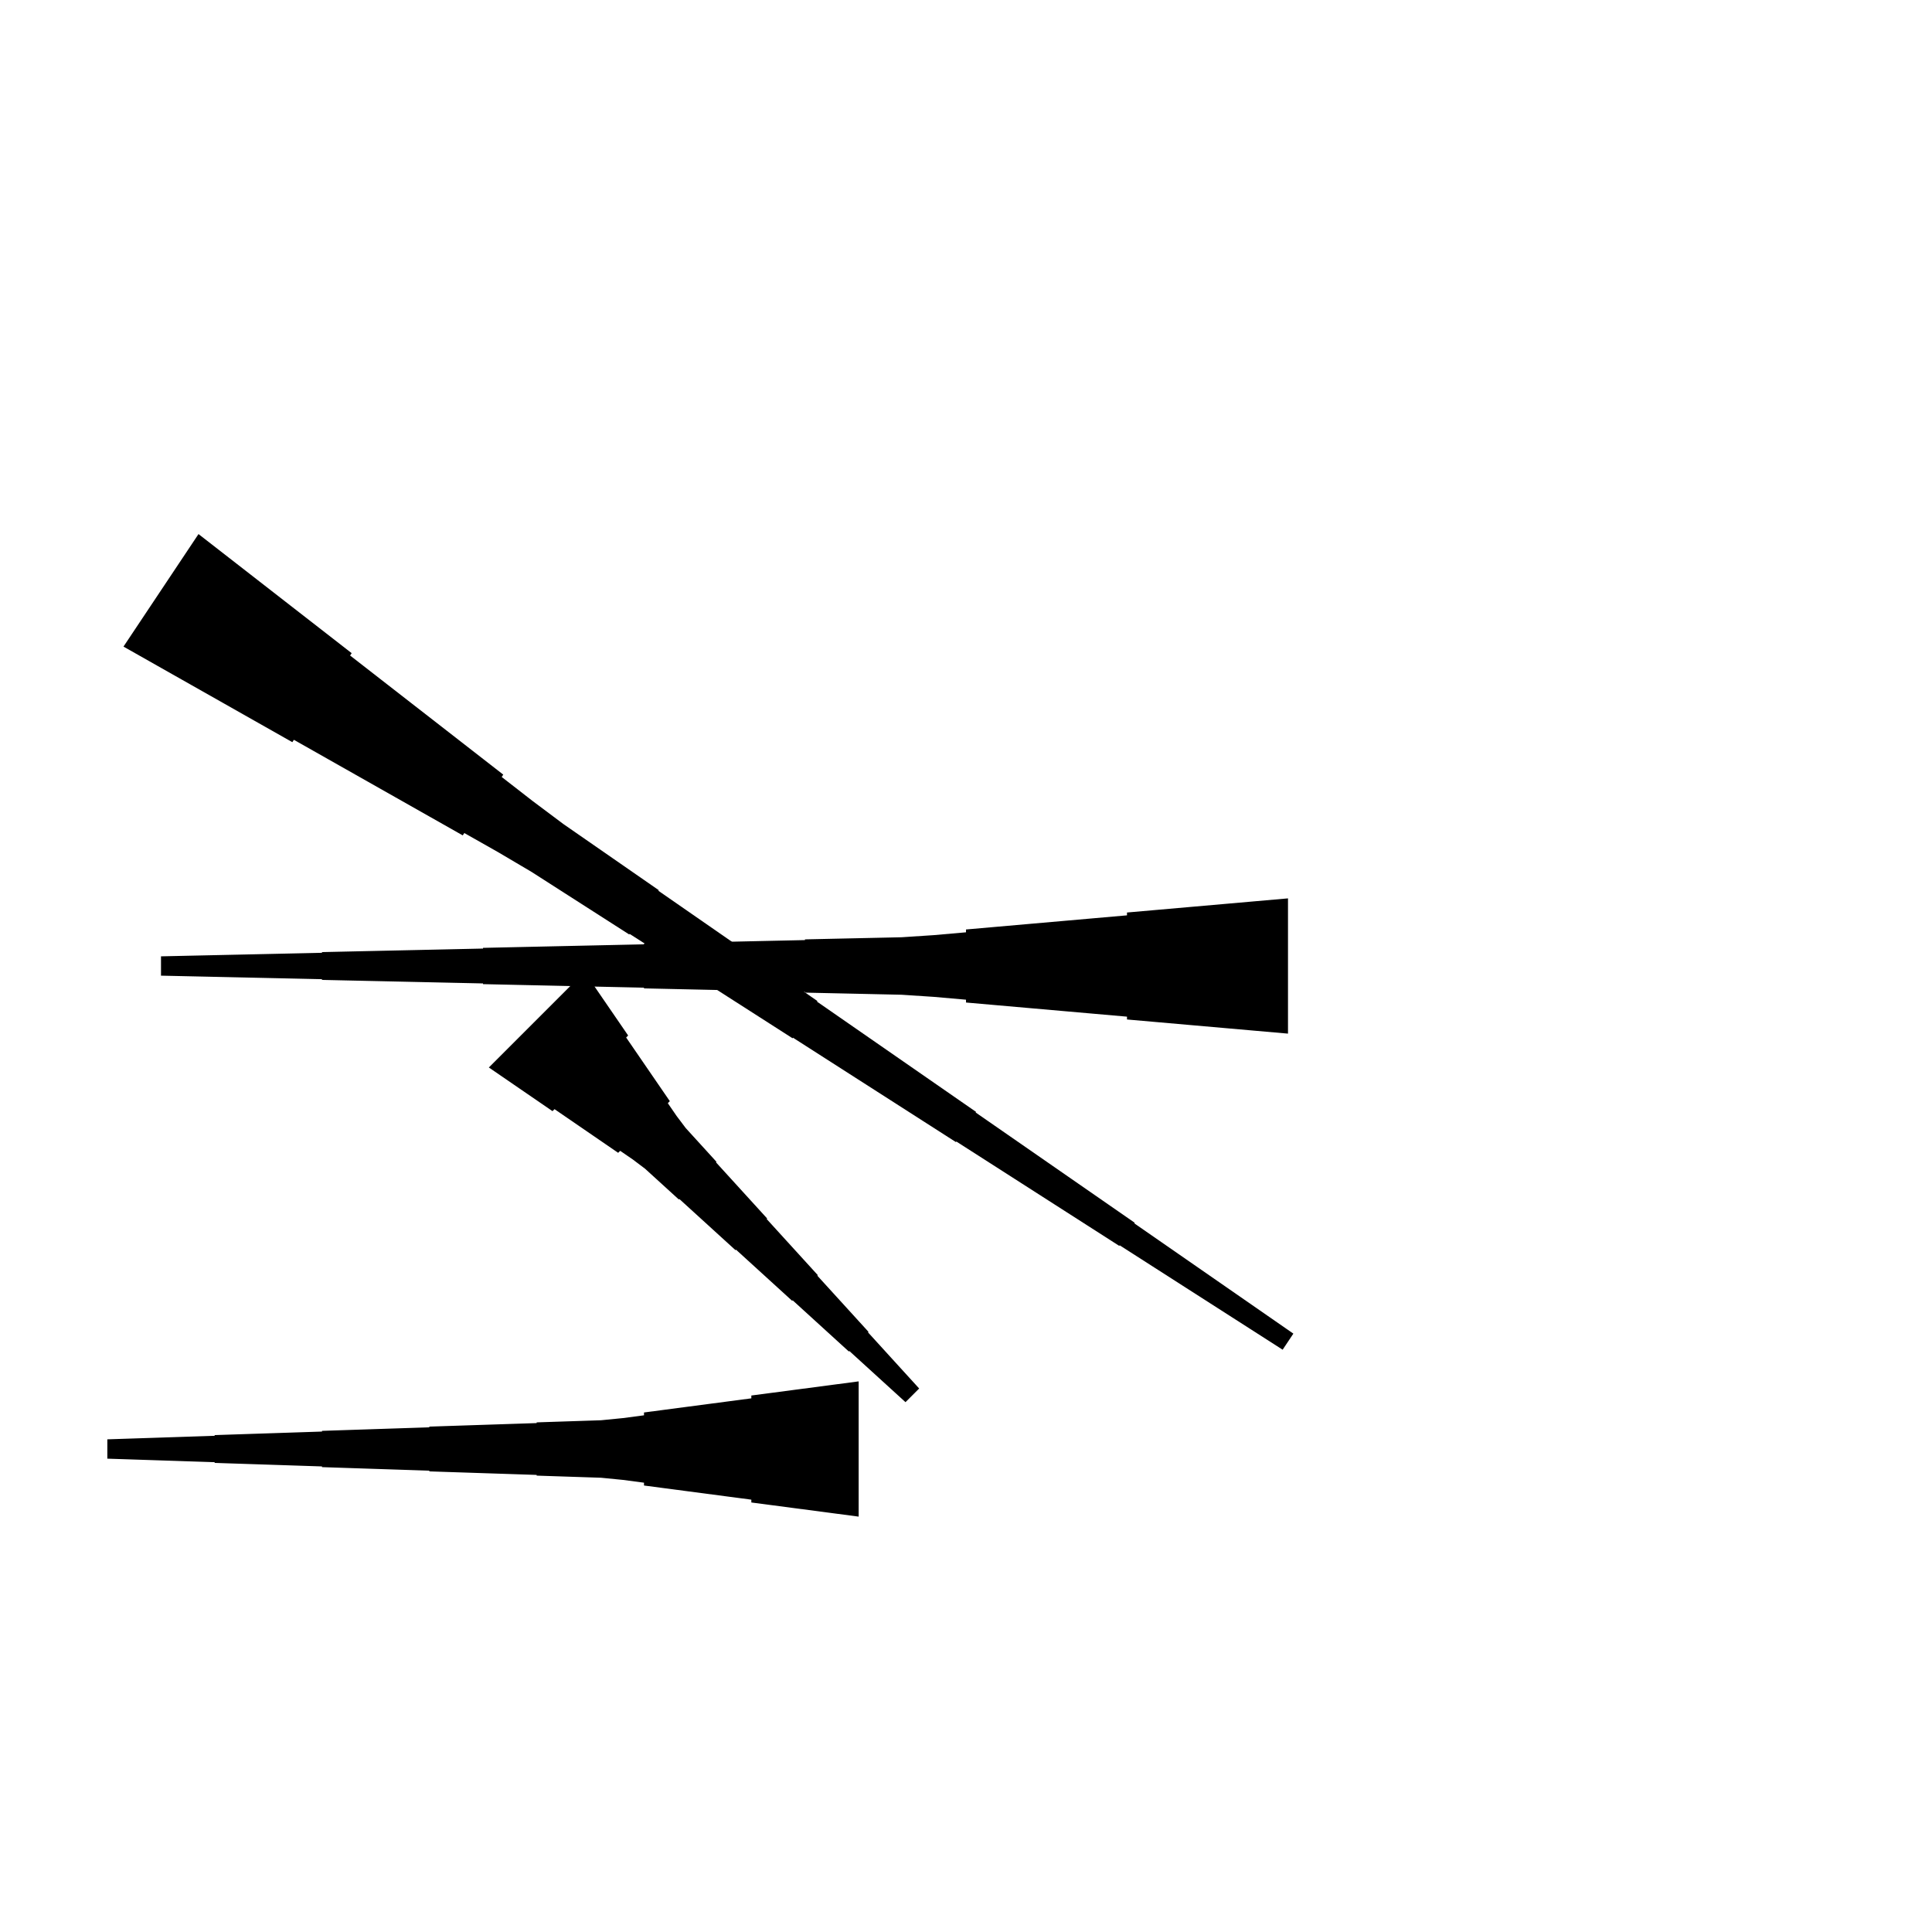 <?xml version="1.0" encoding="UTF-8"?>
<!-- Flat -->
<svg version="1.1" xmlns="http://www.w3.org/2000/svg" xmlns:xlink="http://www.w3.org/1999/xlink" width="283.465pt" height="283.465pt" viewBox="0 0 283.465 283.465">
<title>Untitled</title>
<polygon points="29.125 78.359 33.62 81.854 38.114 85.349 42.608 88.844 47.103 92.338 51.597 95.833 51.367 96.178 55.861 99.673 60.355 103.168 64.85 106.662 69.344 110.157 73.838 113.652 73.608 113.997 78.103 117.492 82.654 120.9 87.321 124.136 91.988 127.372 96.655 130.608 96.597 130.694 101.264 133.93 105.931 137.166 110.598 140.402 115.265 143.638 119.932 146.874 119.874 146.96 124.541 150.196 129.208 153.432 133.875 156.668 138.542 159.904 143.209 163.14 143.151 163.226 147.818 166.462 152.485 169.698 157.152 172.934 161.819 176.169 166.486 179.405 166.428 179.492 171.095 182.727 175.762 185.963 180.429 189.199 185.096 192.435 189.763 195.671 188.19 198.03 183.408 194.966 178.626 191.903 173.844 188.84 169.062 185.776 164.28 182.713 164.223 182.799 159.441 179.736 154.659 176.673 149.877 173.609 145.095 170.546 140.313 167.483 140.256 167.569 135.474 164.506 130.692 161.442 125.91 158.379 121.128 155.316 116.346 152.252 116.289 152.339 111.507 149.275 106.725 146.212 101.943 143.149 97.161 140.085 92.379 137.022 92.321 137.108 87.539 134.045 82.757 130.982 77.976 127.918 73.079 125.028 68.124 122.223 67.894 122.569 62.939 119.764 57.985 116.96 53.03 114.155 48.076 111.351 43.121 108.546 42.891 108.891 37.937 106.087 32.982 103.282 28.028 100.478 23.073 97.674 18.119 94.869" fill="rgba(0,0,0,1)" />
<polygon points="125.984 222.52 122.835 222.105 119.685 221.69 116.535 221.275 113.386 220.86 110.236 220.446 110.236 220.031 107.087 219.616 103.937 219.201 100.787 218.786 97.638 218.371 94.488 217.957 94.488 217.542 91.339 217.127 88.189 216.816 85.039 216.712 81.89 216.608 78.74 216.505 78.74 216.401 75.591 216.297 72.441 216.194 69.291 216.09 66.142 215.986 62.992 215.882 62.992 215.779 59.843 215.675 56.693 215.571 53.543 215.468 50.394 215.364 47.244 215.26 47.244 215.156 44.094 215.053 40.945 214.949 37.795 214.845 34.646 214.742 31.496 214.638 31.496 214.534 28.346 214.431 25.197 214.327 22.047 214.223 18.898 214.119 15.748 214.016 15.748 211.181 18.898 211.077 22.047 210.974 25.197 210.87 28.346 210.766 31.496 210.663 31.496 210.559 34.646 210.455 37.795 210.351 40.945 210.248 44.094 210.144 47.244 210.04 47.244 209.937 50.394 209.833 53.543 209.729 56.693 209.625 59.843 209.522 62.992 209.418 62.992 209.314 66.142 209.211 69.291 209.107 72.441 209.003 75.591 208.9 78.74 208.796 78.74 208.692 81.89 208.588 85.039 208.485 88.189 208.381 91.339 208.07 94.488 207.655 94.488 207.24 97.638 206.825 100.787 206.411 103.937 205.996 107.087 205.581 110.236 205.166 110.236 204.751 113.386 204.337 116.535 203.922 119.685 203.507 122.835 203.092 125.984 202.677" fill="rgba(0,0,0,1)" />
<polygon points="85.755 142.591 87.037 144.459 88.319 146.327 89.6 148.195 90.882 150.063 92.163 151.932 91.87 152.225 93.151 154.093 94.433 155.961 95.714 157.829 96.996 159.697 98.277 161.565 97.984 161.859 99.265 163.727 100.62 165.522 102.121 167.17 103.623 168.818 105.124 170.466 105.051 170.54 106.552 172.188 108.054 173.836 109.555 175.484 111.057 177.132 112.558 178.78 112.485 178.853 113.987 180.502 115.488 182.15 116.99 183.798 118.491 185.446 119.992 187.094 119.919 187.167 121.421 188.816 122.922 190.464 124.424 192.112 125.925 193.76 127.426 195.408 127.353 195.482 128.855 197.13 130.356 198.778 131.857 200.426 133.359 202.074 134.861 203.722 132.856 205.727 131.208 204.225 129.56 202.724 127.912 201.222 126.263 199.721 124.615 198.219 124.542 198.293 122.894 196.791 121.246 195.29 119.598 193.788 117.95 192.287 116.301 190.785 116.228 190.859 114.58 189.357 112.932 187.856 111.284 186.354 109.635 184.853 107.987 183.351 107.914 183.424 106.266 181.923 104.618 180.422 102.97 178.92 101.322 177.419 99.673 175.917 99.6 175.99 97.952 174.489 96.304 172.988 94.656 171.486 92.861 170.131 90.993 168.85 90.699 169.143 88.831 167.862 86.963 166.58 85.095 165.299 83.227 164.017 81.359 162.736 81.065 163.029 79.197 161.748 77.329 160.466 75.461 159.185 73.593 157.903 71.725 156.622" fill="rgba(0,0,0,1)" />
<polygon points="188.976 151.654 184.252 151.239 179.528 150.824 174.803 150.409 170.079 149.994 165.354 149.579 165.354 149.165 160.63 148.75 155.905 148.335 151.181 147.92 146.457 147.505 141.732 147.09 141.732 146.676 137.008 146.261 132.284 145.95 127.559 145.846 122.835 145.742 118.11 145.639 118.11 145.535 113.386 145.431 108.661 145.327 103.937 145.224 99.213 145.12 94.488 145.016 94.488 144.913 89.764 144.809 85.039 144.705 80.315 144.601 75.591 144.498 70.866 144.394 70.866 144.29 66.142 144.187 61.417 144.083 56.693 143.979 51.968 143.876 47.244 143.772 47.244 143.668 42.52 143.564 37.795 143.461 33.071 143.357 28.346 143.253 23.622 143.15 23.622 140.315 28.346 140.211 33.071 140.107 37.795 140.004 42.52 139.9 47.244 139.796 47.244 139.693 51.968 139.589 56.693 139.485 61.417 139.382 66.142 139.278 70.866 139.174 70.866 139.071 75.591 138.967 80.315 138.863 85.039 138.759 89.764 138.656 94.488 138.552 94.488 138.448 99.213 138.345 103.937 138.241 108.661 138.137 113.386 138.033 118.11 137.93 118.11 137.826 122.835 137.722 127.559 137.619 132.284 137.515 137.008 137.204 141.732 136.789 141.732 136.374 146.457 135.959 151.181 135.544 155.905 135.13 160.63 134.715 165.354 134.3 165.354 133.885 170.079 133.47 174.803 133.055 179.528 132.641 184.252 132.226 188.976 131.811" fill="rgba(0,0,0,1)" />
</svg>